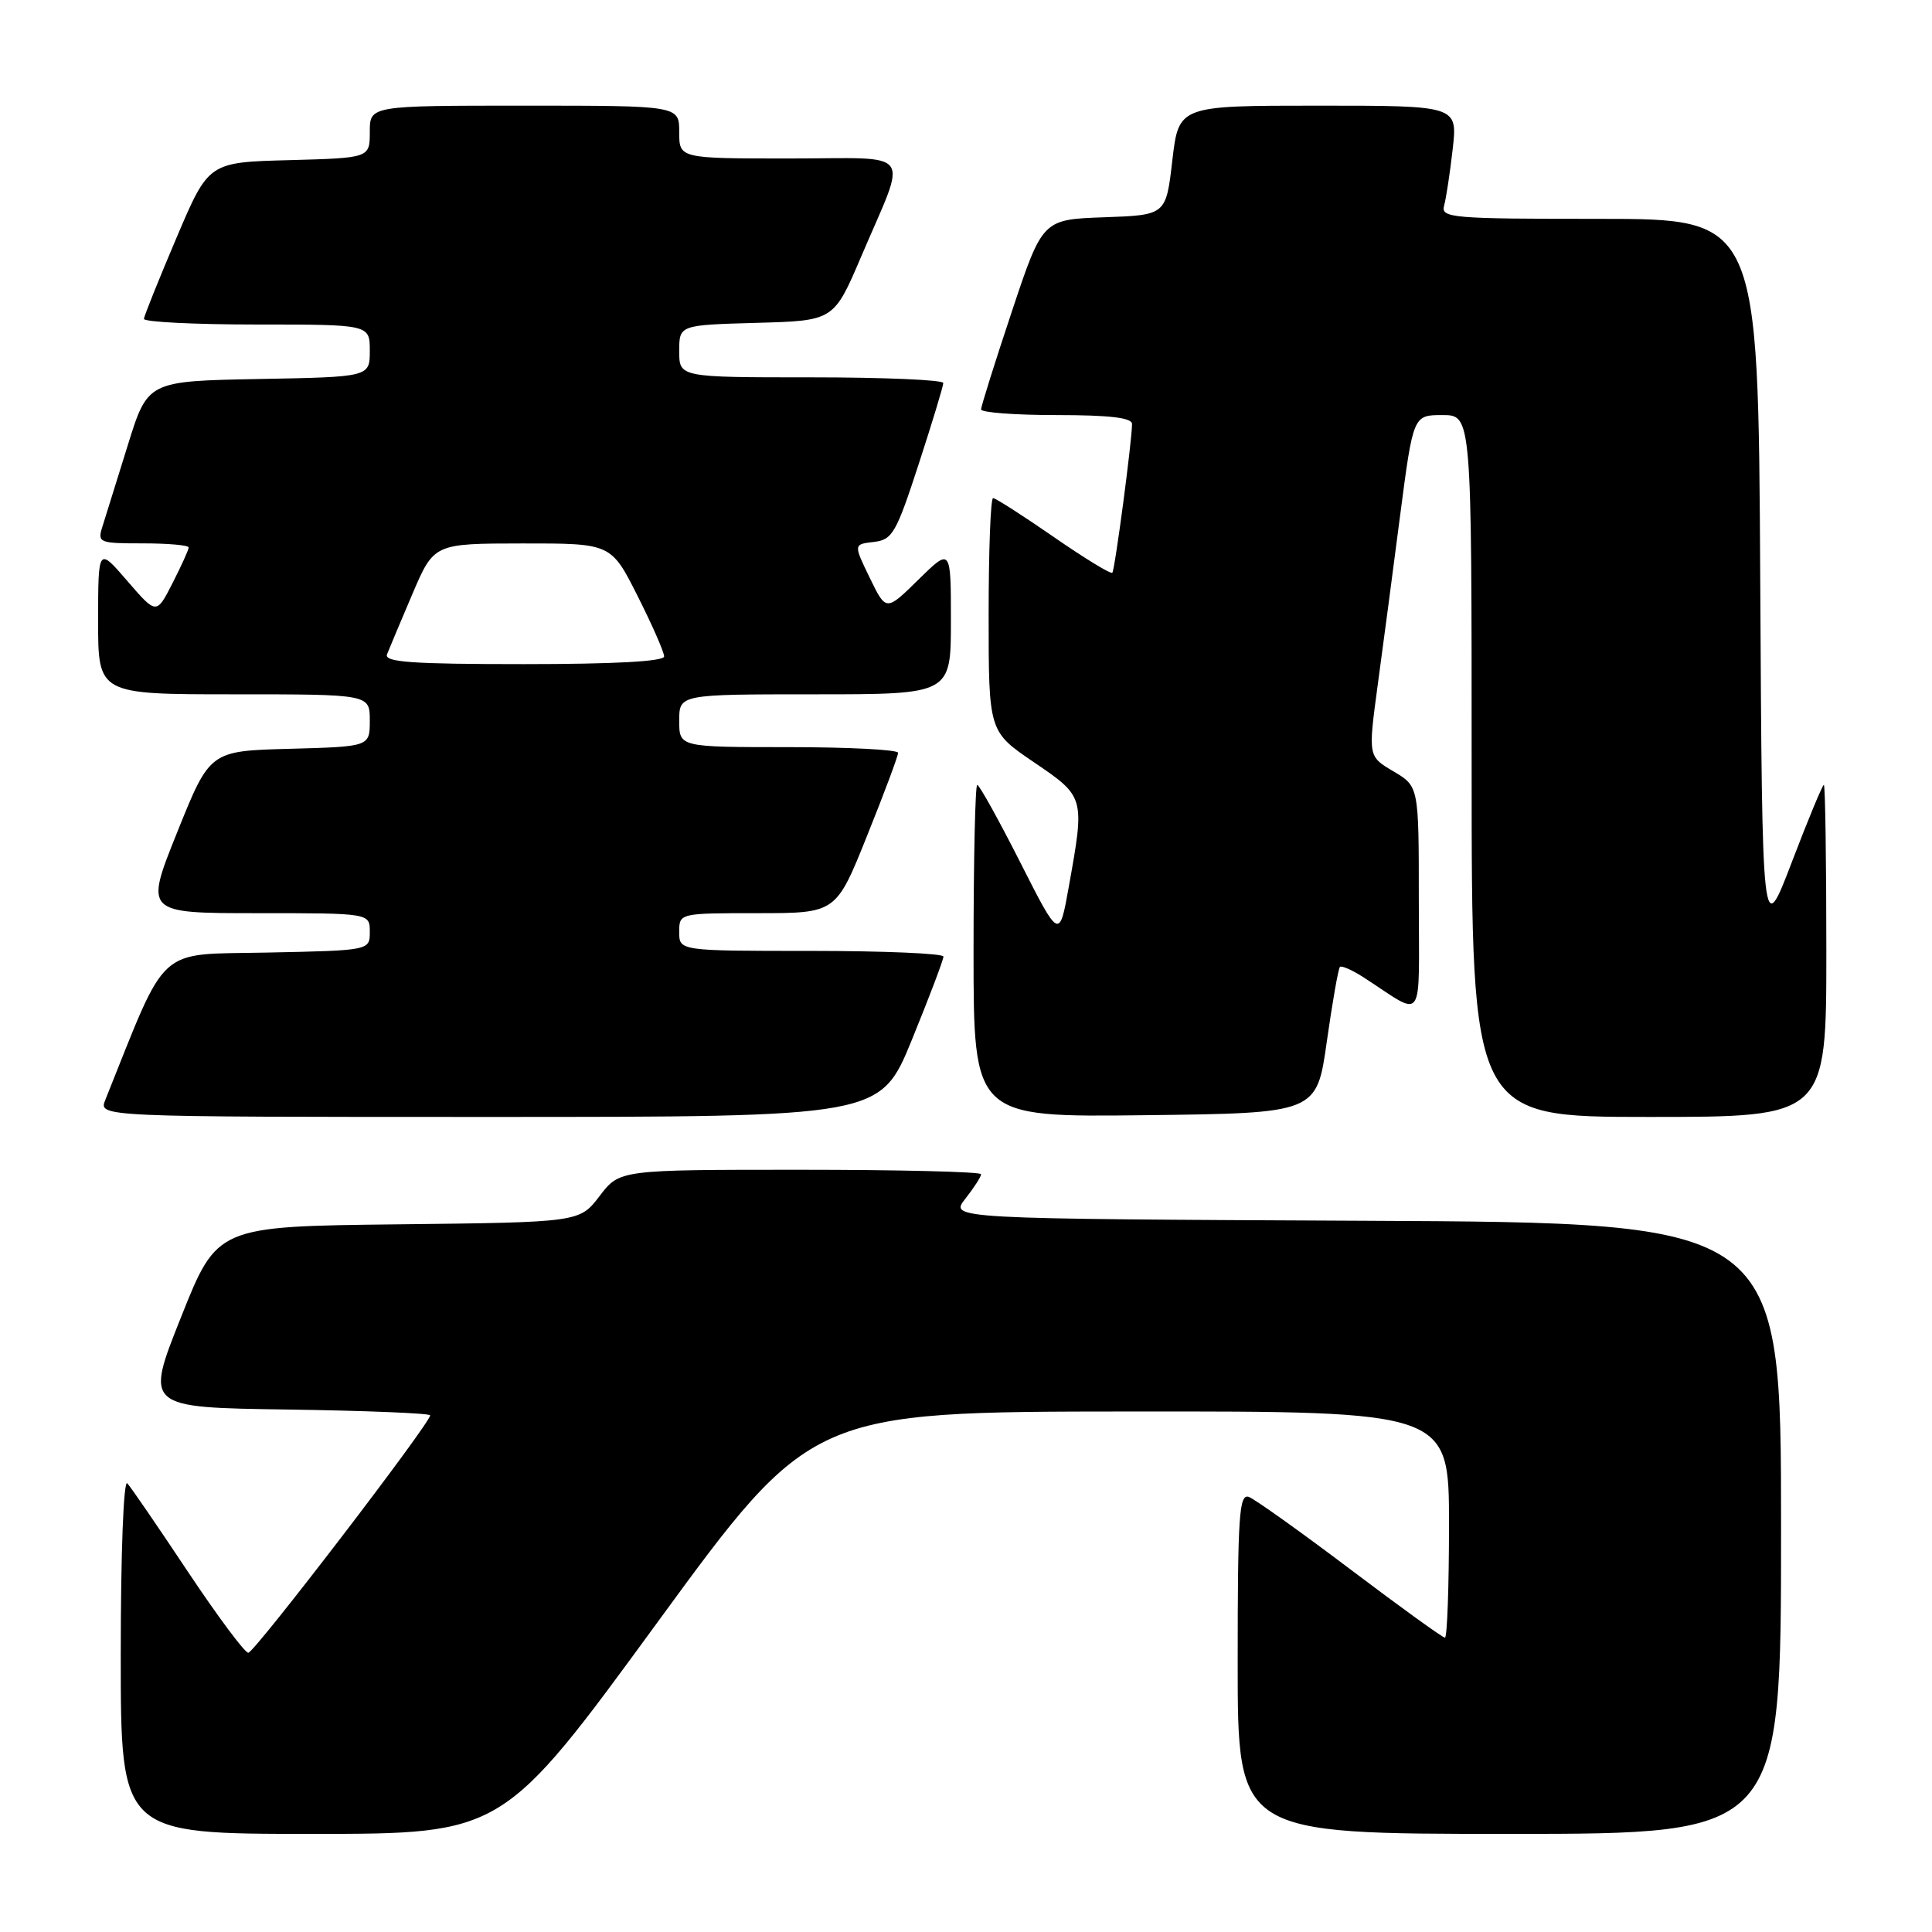 <?xml version="1.0" encoding="UTF-8" standalone="no"?>
<!DOCTYPE svg PUBLIC "-//W3C//DTD SVG 1.1//EN" "http://www.w3.org/Graphics/SVG/1.1/DTD/svg11.dtd" >
<svg xmlns="http://www.w3.org/2000/svg" xmlns:xlink="http://www.w3.org/1999/xlink" version="1.1" viewBox="0 0 256 256">
 <g >
 <path fill="currentColor"
d=" M 87.07 215.03 C 107.50 187.06 107.50 187.06 149.75 187.03 C 192.00 187.00 192.00 187.00 192.00 202.00 C 192.00 210.25 191.76 217.00 191.46 217.00 C 191.16 217.00 185.54 212.94 178.96 207.97 C 172.38 203.00 166.32 198.68 165.50 198.36 C 164.19 197.86 164.00 200.72 164.00 220.39 C 164.00 243.00 164.00 243.00 200.00 243.00 C 236.00 243.00 236.00 243.00 236.00 202.51 C 236.00 162.02 236.00 162.02 180.91 161.76 C 125.82 161.50 125.82 161.50 127.91 158.84 C 129.06 157.38 130.00 155.92 130.00 155.59 C 130.00 155.27 119.22 155.00 106.05 155.00 C 82.10 155.00 82.10 155.00 79.45 158.48 C 76.79 161.96 76.79 161.96 52.79 162.23 C 28.78 162.50 28.78 162.50 24.00 174.50 C 19.21 186.50 19.21 186.50 38.11 186.77 C 48.50 186.92 57.00 187.27 57.00 187.54 C 57.00 188.59 33.71 219.00 32.90 219.00 C 32.43 219.00 28.83 214.16 24.89 208.25 C 20.96 202.34 17.35 197.07 16.87 196.55 C 16.37 196.01 16.00 205.82 16.00 219.30 C 16.00 243.00 16.00 243.00 41.32 243.00 C 66.64 243.00 66.64 243.00 87.07 215.03 Z  M 120.84 137.75 C 123.14 132.11 125.02 127.16 125.01 126.75 C 125.00 126.34 117.12 126.00 107.50 126.00 C 90.00 126.00 90.00 126.00 90.00 123.50 C 90.00 121.00 90.00 121.00 100.39 121.00 C 110.78 121.00 110.78 121.00 114.89 110.75 C 117.16 105.11 119.01 100.16 119.00 99.75 C 119.00 99.34 112.47 99.00 104.50 99.00 C 90.00 99.00 90.00 99.00 90.00 95.50 C 90.00 92.00 90.00 92.00 108.00 92.00 C 126.00 92.00 126.00 92.00 126.00 82.29 C 126.00 72.58 126.00 72.58 121.70 76.80 C 117.41 81.02 117.41 81.02 115.25 76.57 C 113.09 72.12 113.09 72.12 115.78 71.81 C 118.25 71.53 118.75 70.65 121.73 61.50 C 123.52 56.00 124.99 51.16 124.99 50.75 C 125.00 50.34 117.12 50.00 107.50 50.00 C 90.00 50.00 90.00 50.00 90.00 46.53 C 90.00 43.07 90.00 43.07 100.24 42.78 C 110.48 42.50 110.48 42.50 114.11 34.00 C 120.30 19.46 121.43 21.00 104.57 21.00 C 90.00 21.00 90.00 21.00 90.00 17.50 C 90.00 14.00 90.00 14.00 69.50 14.00 C 49.00 14.00 49.00 14.00 49.00 17.47 C 49.00 20.93 49.00 20.93 38.32 21.22 C 27.64 21.50 27.64 21.50 23.39 31.50 C 21.05 37.00 19.11 41.84 19.07 42.25 C 19.03 42.66 25.75 43.00 34.00 43.00 C 49.00 43.00 49.00 43.00 49.00 46.47 C 49.00 49.95 49.00 49.95 34.29 50.22 C 19.57 50.50 19.57 50.50 16.93 59.00 C 15.48 63.67 13.97 68.51 13.58 69.75 C 12.89 71.91 13.10 72.00 18.93 72.00 C 22.27 72.00 25.00 72.24 25.00 72.54 C 25.00 72.84 24.04 74.96 22.86 77.27 C 20.73 81.45 20.73 81.45 16.87 76.98 C 13.01 72.50 13.01 72.50 13.00 82.25 C 13.00 92.00 13.00 92.00 31.00 92.00 C 49.00 92.00 49.00 92.00 49.00 95.47 C 49.00 98.93 49.00 98.93 38.40 99.22 C 27.81 99.50 27.81 99.50 23.49 110.25 C 19.17 121.00 19.17 121.00 34.08 121.00 C 49.00 121.00 49.00 121.00 49.00 123.47 C 49.00 125.94 49.00 125.94 35.40 126.22 C 20.54 126.53 22.32 124.90 13.95 145.75 C 13.05 148.00 13.05 148.00 64.85 148.00 C 116.65 148.00 116.65 148.00 120.84 137.75 Z  M 175.81 138.01 C 176.55 132.79 177.33 128.34 177.55 128.12 C 177.76 127.91 179.19 128.54 180.72 129.53 C 188.89 134.81 188.00 136.07 188.00 119.21 C 188.00 104.20 188.00 104.20 184.64 102.21 C 181.28 100.23 181.28 100.23 182.54 90.87 C 183.24 85.71 184.59 75.54 185.53 68.25 C 187.26 55.00 187.26 55.00 191.13 55.00 C 195.00 55.00 195.00 55.00 195.00 101.50 C 195.00 148.00 195.00 148.00 218.50 148.00 C 242.00 148.00 242.00 148.00 242.00 126.00 C 242.00 113.90 241.85 104.00 241.67 104.00 C 241.49 104.00 239.57 108.61 237.42 114.25 C 233.50 124.50 233.50 124.50 233.24 76.75 C 232.98 29.00 232.98 29.00 211.92 29.00 C 192.35 29.00 190.90 28.88 191.35 27.25 C 191.62 26.29 192.13 22.91 192.49 19.75 C 193.14 14.00 193.14 14.00 174.67 14.00 C 156.19 14.00 156.19 14.00 155.34 21.25 C 154.50 28.50 154.50 28.50 146.32 28.79 C 138.14 29.08 138.14 29.08 134.07 41.29 C 131.83 48.01 130.00 53.84 130.00 54.25 C 130.00 54.66 134.50 55.00 140.00 55.00 C 147.03 55.00 150.00 55.35 150.00 56.18 C 150.00 58.37 147.73 75.50 147.39 75.89 C 147.20 76.11 143.70 73.97 139.61 71.14 C 135.52 68.31 131.91 66.00 131.59 66.00 C 131.26 66.00 131.00 72.96 131.00 81.46 C 131.00 96.93 131.00 96.93 137.00 101.00 C 143.75 105.59 143.76 105.59 141.62 117.50 C 140.37 124.50 140.37 124.50 135.18 114.25 C 132.32 108.61 129.76 104.00 129.49 104.00 C 129.22 104.00 129.00 113.91 129.00 126.02 C 129.00 148.04 129.00 148.04 151.73 147.77 C 174.47 147.50 174.47 147.50 175.81 138.01 Z  M 51.28 86.71 C 51.56 85.99 53.07 82.40 54.64 78.72 C 57.50 72.02 57.50 72.02 69.24 72.01 C 80.97 72.00 80.97 72.00 84.49 78.98 C 86.42 82.81 88.00 86.41 88.00 86.98 C 88.00 87.64 81.43 88.00 69.39 88.00 C 54.58 88.00 50.89 87.74 51.28 86.71 Z "/>
</g>
</svg>